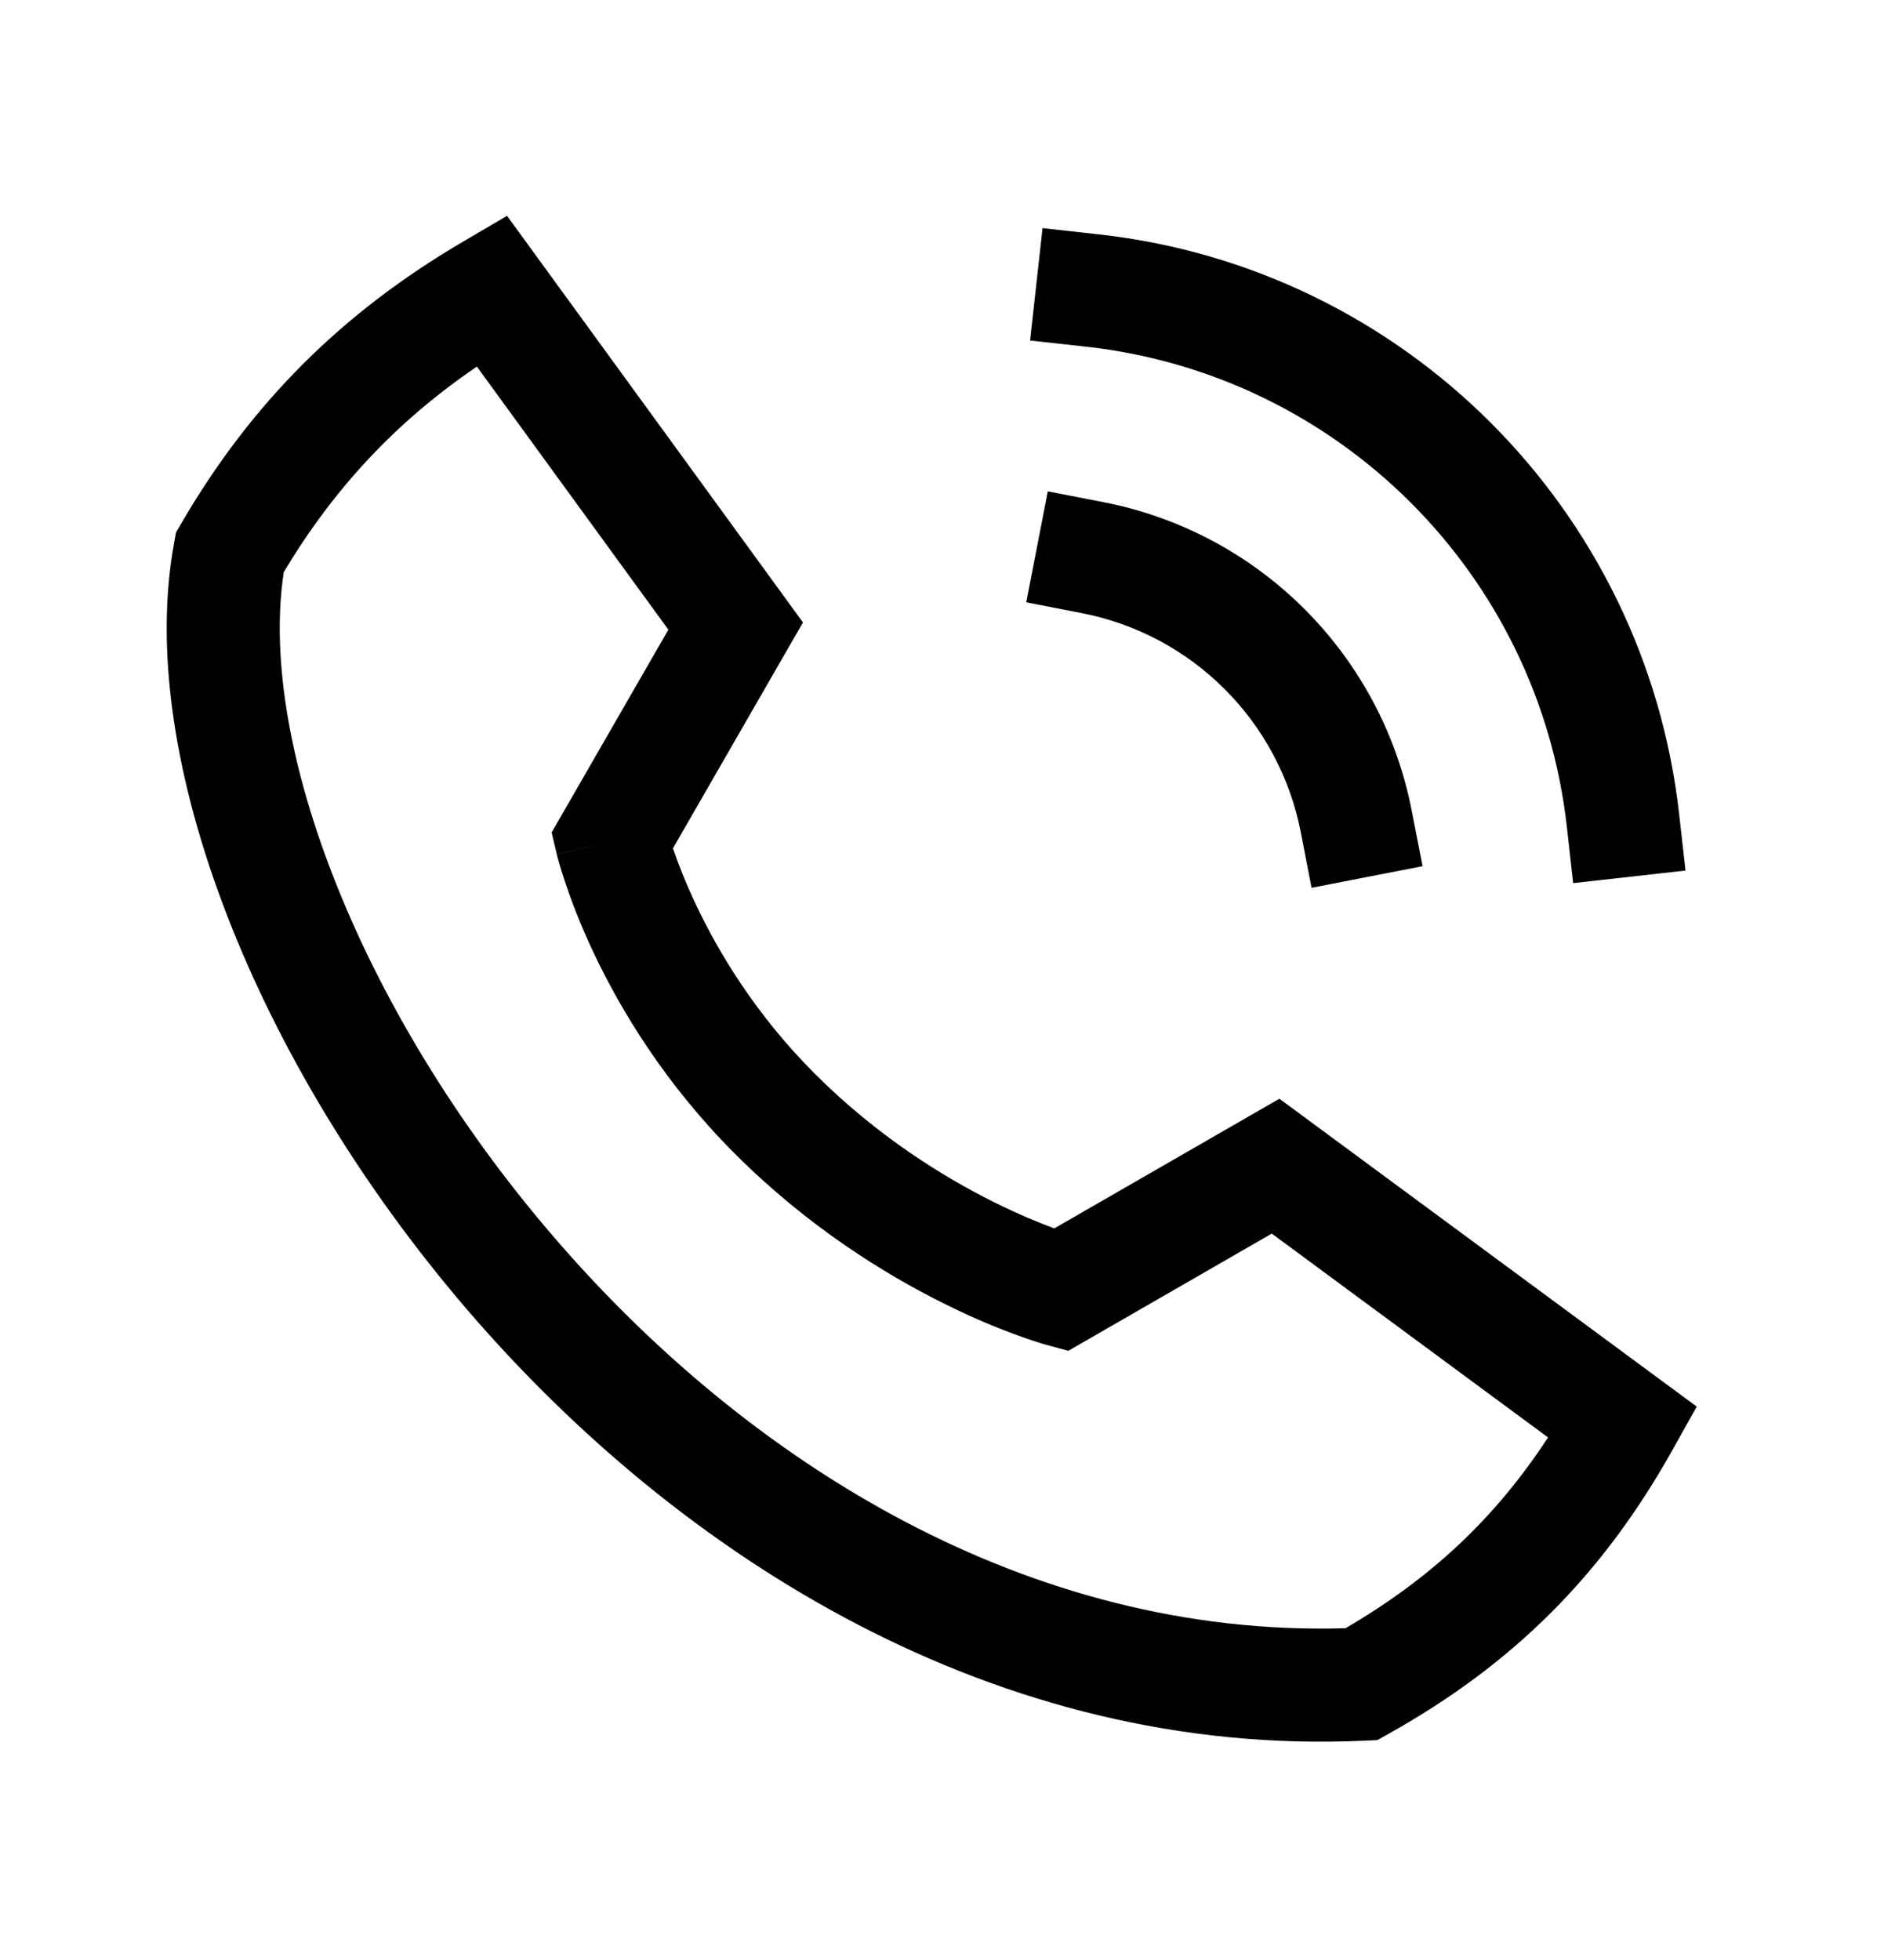 <svg width="25" height="26" viewBox="0 0 25 26" fill="none" xmlns="http://www.w3.org/2000/svg">
<path fill-rule="evenodd" clip-rule="evenodd" d="M13.834 3.026L14.58 3.109C18.629 3.558 21.828 6.753 22.282 10.802L22.366 11.548L20.875 11.715L20.792 10.97C20.416 7.617 17.767 4.972 14.414 4.599L13.669 4.517L13.834 3.026Z" fill="black"/>
<path fill-rule="evenodd" clip-rule="evenodd" d="M13.904 6.518L14.64 6.661C16.712 7.063 18.33 8.683 18.733 10.754L18.877 11.49L17.404 11.777L17.261 11.04C16.974 9.569 15.825 8.419 14.354 8.133L13.618 7.99L13.904 6.518Z" fill="black"/>
<path fill-rule="evenodd" clip-rule="evenodd" d="M6.728 2.863L10.655 8.257L8.93 11.253C8.991 11.434 9.09 11.694 9.237 12.004C9.536 12.636 10.031 13.463 10.811 14.242C11.636 15.068 12.513 15.61 13.184 15.944C13.517 16.11 13.797 16.224 13.99 16.295L16.977 14.575L22.515 18.659L22.192 19.236C21.267 20.89 20.085 22.071 18.432 22.996L18.277 23.083L18.1 23.091C13.221 23.314 9.026 20.661 6.203 17.378C4.787 15.73 3.692 13.899 3.011 12.137C2.334 10.387 2.041 8.641 2.313 7.188L2.336 7.061L2.402 6.949C3.336 5.342 4.543 4.145 6.142 3.207L6.728 2.863ZM14.073 17.113C13.874 17.837 13.874 17.837 13.874 17.837L13.872 17.836L13.87 17.835L13.862 17.833L13.837 17.826C13.818 17.82 13.79 17.812 13.756 17.801C13.688 17.779 13.592 17.747 13.473 17.703C13.235 17.616 12.903 17.481 12.514 17.286C11.737 16.899 10.717 16.27 9.75 15.303C8.822 14.374 8.236 13.395 7.881 12.647C7.704 12.272 7.583 11.953 7.506 11.723C7.467 11.608 7.439 11.516 7.42 11.449C7.411 11.416 7.403 11.39 7.398 11.37L7.392 11.346L7.39 11.338L7.39 11.335L7.389 11.334C7.389 11.334 7.389 11.333 8.119 11.159L7.389 11.333L7.32 11.043L8.869 8.353L6.328 4.863C5.268 5.585 4.441 6.463 3.766 7.588C3.602 8.652 3.812 10.051 4.41 11.596C5.025 13.189 6.028 14.874 7.341 16.4C9.938 19.421 13.656 21.723 17.854 21.599C18.991 20.936 19.843 20.137 20.542 19.068L16.876 16.364L14.176 17.919L13.874 17.837L14.073 17.113Z" fill="black"/>
</svg>